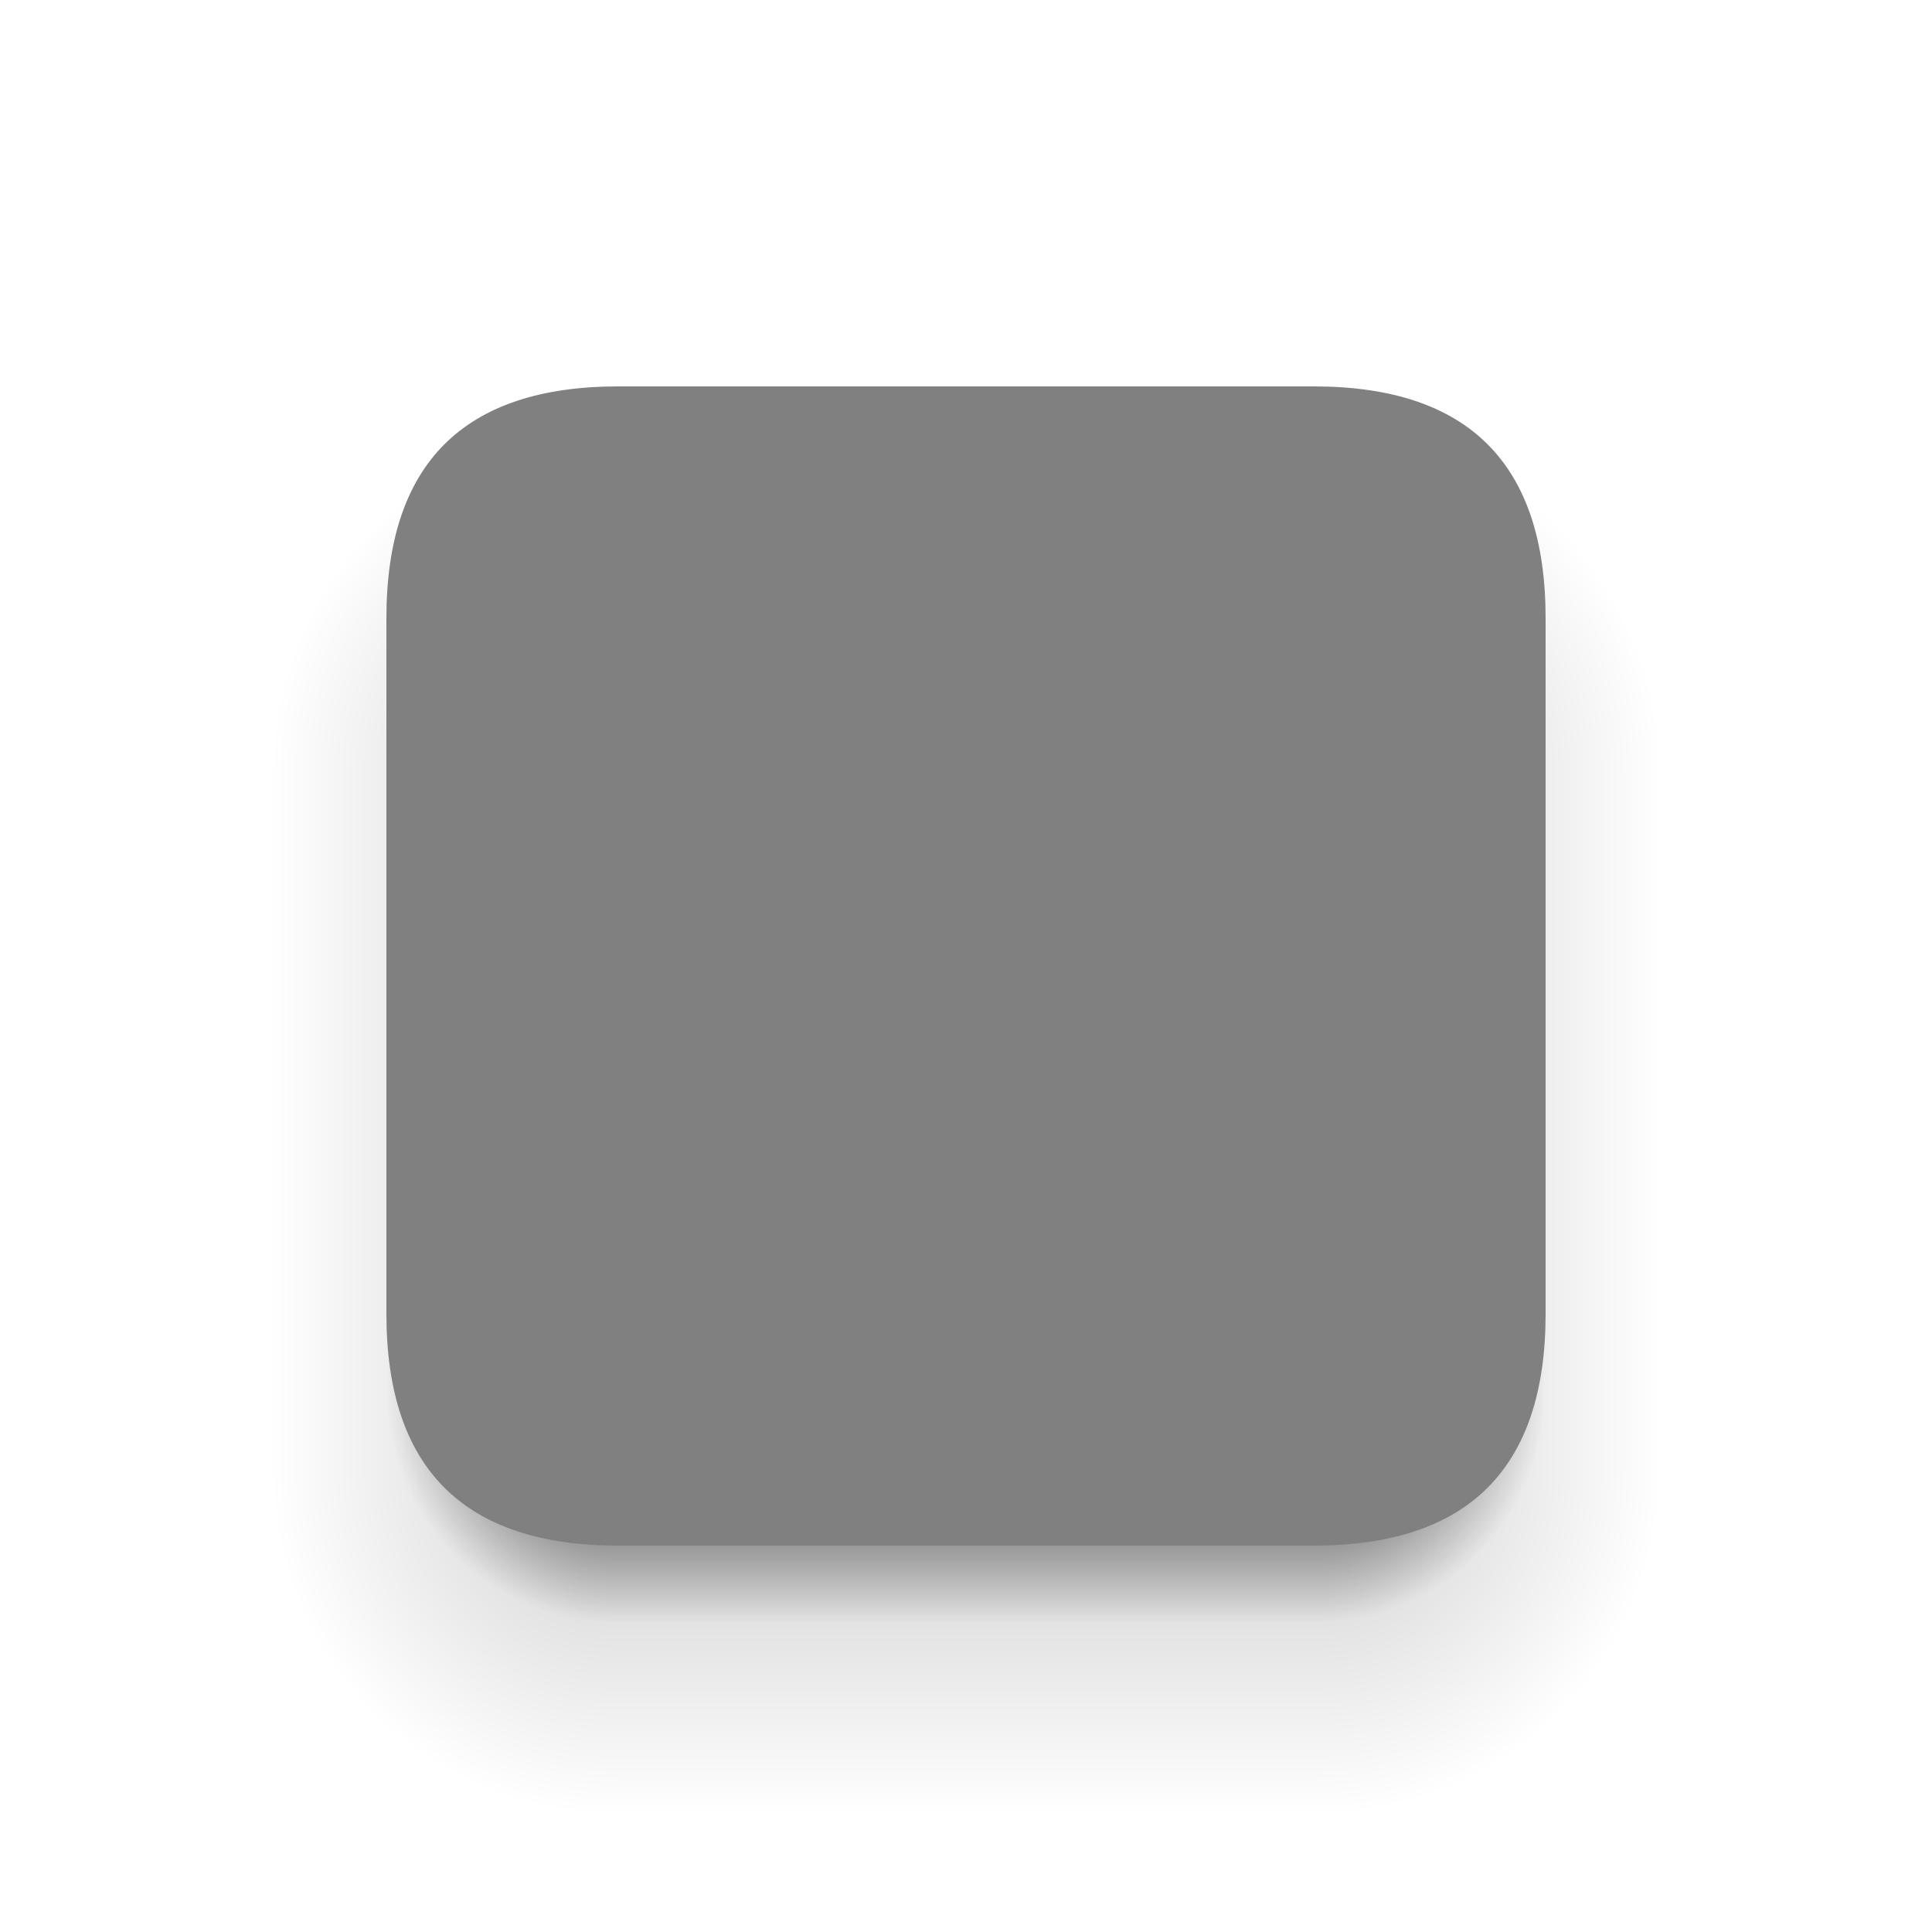 <?xml version="1.0" encoding="UTF-8" standalone="no"?>
<svg id="svg1" height="100" viewBox="0 0 100 100" width="100" version="1.1" sodipodi:docname="decoration.svg"
  inkscape:version="1.3.2 (1:1.3.2+202311252150+091e20ef0f)"
  xmlns:inkscape="http://www.inkscape.org/namespaces/inkscape"
  xmlns:sodipodi="http://sodipodi.sourceforge.net/DTD/sodipodi-0.dtd" xmlns:xlink="http://www.w3.org/1999/xlink"
  xmlns="http://www.w3.org/2000/svg" xmlns:svg="http://www.w3.org/2000/svg">
  <sodipodi:namedview id="namedview1" pagecolor="#ffffff" bordercolor="#666666" borderopacity="1.0"
    inkscape:showpageshadow="2" inkscape:pageopacity="0.0" inkscape:pagecheckerboard="0" inkscape:deskcolor="#d1d1d1"
    inkscape:zoom="8.63" inkscape:cx="57.010429" inkscape:cy="46.871379" inkscape:window-width="2560"
    inkscape:window-height="1365" inkscape:window-x="0" inkscape:window-y="45" inkscape:window-maximized="1"
    inkscape:current-layer="svg1" showguides="true" />
  <defs id="defs1">
    <!-- Linear Gradient Before 1 -->
    <linearGradient id="lgb1">
      <stop stop-color="#000000" stop-opacity="1" offset="0.66" id="stop1" />
      <stop stop-color="#000000" stop-opacity="0" offset="1" id="stop2" />
    </linearGradient>
    <linearGradient xlink:href="#lgb1" id="lgb-t" x1="50" y1="36" x2="50" y2="24" gradientUnits="userSpaceOnUse" />
    <linearGradient xlink:href="#lgb1" id="lgb-l" x1="32" y1="54" x2="20" y2="54" gradientUnits="userSpaceOnUse" />
    <linearGradient xlink:href="#lgb1" id="lgb-r" x1="68" y1="54" x2="80" y2="54" gradientUnits="userSpaceOnUse" />
    <linearGradient xlink:href="#lgb1" id="lgb-b" x1="50" y1="72" x2="50" y2="84" gradientUnits="userSpaceOnUse" />
    <!-- Radial Gradient Before 1 -->
    <radialGradient xlink:href="#lgb1" id="rgb-tl" cx="32" cy="36" r="12" gradientUnits="userSpaceOnUse" />
    <radialGradient xlink:href="#lgb1" id="rgb-tr" cx="68" cy="36" r="12" gradientUnits="userSpaceOnUse" />
    <radialGradient xlink:href="#lgb1" id="rgb-bl" cx="32" cy="72" r="12" gradientUnits="userSpaceOnUse" />
    <radialGradient xlink:href="#lgb1" id="rgb-br" cx="68" cy="72" r="12" gradientUnits="userSpaceOnUse" />
    <!-- Linear Gradient After 1 -->
    <linearGradient id="lga1" inkscape:collect="always">
      <stop stop-color="#000000" stop-opacity="1" offset="0.25" id="stop3" />
      <stop stop-color="#000000" stop-opacity="0" offset="1" id="stop4" />
    </linearGradient>
    <linearGradient xlink:href="#lga1" id="lga-t" x1="50" y1="40" x2="50" y2="22" gradientUnits="userSpaceOnUse" />
    <linearGradient xlink:href="#lga1" id="lga-l" x1="32" y1="58" x2="14" y2="58" gradientUnits="userSpaceOnUse" />
    <linearGradient xlink:href="#lga1" id="lga-r" x1="68" y1="58" x2="86" y2="58" gradientUnits="userSpaceOnUse" />
    <linearGradient xlink:href="#lga1" id="lga-b" x1="50" y1="76" x2="50" y2="94" gradientUnits="userSpaceOnUse" />
    <!-- Radial Gradient After 1 -->
    <radialGradient xlink:href="#lga1" id="rga-tl" cx="32" cy="40" r="18" gradientUnits="userSpaceOnUse" />
    <radialGradient xlink:href="#lga1" id="rga-tr" cx="68" cy="40" r="18" gradientUnits="userSpaceOnUse" />
    <radialGradient xlink:href="#lga1" id="rga-bl" cx="32" cy="76" r="18" gradientUnits="userSpaceOnUse" />
    <radialGradient xlink:href="#lga1" id="tga-br" cx="68" cy="76" r="18" gradientUnits="userSpaceOnUse" />
  </defs>
  <style id="style1">
    .ColorScheme-Text {
      color: #e0e0e0;
    }

    .ColorScheme-Background {
      color: #2e2e2e;
    }

    .ColorScheme-ButtonBackground {
      color: #c4c4c4;
    }
  </style>
  <!-- shadow before 0px 4px blur 4px  grow 0px opacity 0.3 -->
  <path id="before-tl" d="M 32,24 q -12,0 -12,12 h 12 z" fill="url(#rgb-tl)" opacity="0.3" />
  <rect id="before-t" width="36" height="12" x="32" y="24" fill="url(#lgb-t)" opacity="0.3" />
  <path id="before-tr" d="m 68,24 q 12,0 12,12 h -12 z" fill="url(#rgb-tr)" opacity="0.3" />
  <rect id="before-l" width="12" height="36" x="20" y="36" fill="url(#lgb-l)" opacity="0.3" />
  <rect id="before-c" width="36" height="36" x="32" y="36" opacity="0.3" />
  <rect id="before-r" width="12" height="36" x="68" y="36" fill="url(#lgb-r)" opacity="0.3" />
  <path id="before-bl" d="M 32,84 q -12,0 -12,-12 h 12 z" fill="url(#rgb-bl)" opacity="0.3" />
  <rect id="before-b" width="36" height="12" x="32" y="72" fill="url(#lgb-b)" opacity="0.3" />
  <path id="before-br" d="m 68,84 q 12,0 12,-12 h -12 z" fill="url(#rgb-br)" opacity="0.3" />
  <!-- shadow after  0px 8px blur 12px grow 6px opacity 0.15 -->
  <path id="after-tl" d="M 32,22 q -18,0 -18,18 h 18 z" fill="url(#rga-tl)" opacity="0.15" />
  <rect id="after-t" width="36" height="18" x="32" y="22" fill="url(#lga-t)" opacity="0.15" />
  <path id="after-tr" d="m 68,22 q 18,0 18,18 h -18 Z" fill="url(#rga-tr)" opacity="0.15" />
  <rect id="after-l" width="18" height="36" x="14" y="40" fill="url(#lga-l)" opacity="0.15" />
  <rect id="after-c" width="36" height="36" x="32" y="40" opacity="0.15" />
  <rect id="after-r" width="18" height="36" x="68" y="40" fill="url(#lga-r)" opacity="0.15" />
  <path id="after-bl" d="M 32,94 q -18,0 -18,-18 h 18 z" fill="url(#rga-bl)" opacity="0.15" />
  <rect id="after-b" width="36" height="18" x="32" y="76" fill="url(#lga-b)" opacity="0.15" />
  <path id="after-br" d="m 68,94 q 18,0 18,-18 h -18 z" fill="url(#tga-br)" opacity="0.15" />
  <!-- <path id="topleft-border" d="M 32,20 Q 20,20 20,32 h 4 q 0,-8 8,-8 z" class="ColorScheme-Background"
    fill="currentColor" opacity="0.75" />
  <path id="topleft-background" d="m 32,24 q -8,0 -8,8 h 8 z" class="ColorScheme-Background" fill="currentColor" />
  <rect id="top-border" width="36" height="4" x="32" y="20" class="ColorScheme-Background" fill="currentColor"
    opacity="0.75" />
  <rect id="top-background" width="36" height="8" x="32" y="24" class="ColorScheme-Background" fill="currentColor" />
  <path id="topright-border" d="m 68,20 q 12,0 12,12 h -4 q 0,-8 -8,-8 z" class="ColorScheme-Background"
    fill="currentColor" opacity="0.75" />
  <path id="topright-background" d="m 68,24 q 8,0 8,8 h -8 z" class="ColorScheme-Background" fill="currentColor" />
  <rect id="left-border" width="4" height="36" x="20" y="32" class="ColorScheme-Background" fill="currentColor"
    opacity="0.75" />
  <rect id="left-background" width="8" height="36" x="24" y="32" class="ColorScheme-Background" fill="currentColor" />
  <rect id="center" width="36" height="36" x="32" y="32" class="ColorScheme-Background" fill="currentColor" />
  <path id="bottomleft-border" d="M 32,80 Q 20,80 20,68 h 4 q 0,8 8,8 z" class="ColorScheme-Background"
    fill="currentColor" opacity="0.75" />
  <path id="bottomleft-background" d="m 32,76 q -8,0 -8,-8 h 8 z" class="ColorScheme-Background" fill="currentColor" />
  <rect id="right-border" width="4" height="36" x="76" y="32" class="ColorScheme-Background" fill="currentColor"
    opacity="0.75" />
  <rect id="right-background" width="8" height="36" x="68" y="32" class="ColorScheme-Background" fill="currentColor" />
  <rect id="bottom-border" width="36" height="4" x="32" y="76" class="ColorScheme-Background" fill="currentColor"
    opacity="0.75" />
  <rect id="bottom-background" width="36" height="8" x="32" y="68" class="ColorScheme-Background" fill="currentColor" />
  <path id="bottomright-border" d="m 68,80 q 12,0 12,-12 h -4 q 0,8 -8,8 z" class="ColorScheme-Background"
    fill="currentColor" opacity="0.75" /> 
  <path id="bottomright-background" d="m 68,76 q 8,0 8,-8 h -8 z" class="ColorScheme-Background" fill="currentColor" /> -->
  <path id="base-tl" d="M 32,20 q -12,0 -12,12 h 12 z" fill="#808080" />
  <rect id="base-t" width="36" height="12" x="32" y="20" fill="#808080" />
  <path id="base-tr" d="m 68,20 q 12,0 12,12 h -12 z" fill="#808080" />
  <rect id="base-l" width="12" height="36" x="20" y="32" fill="#808080" />
  <rect id="base-c" width="36" height="36" x="32" y="32" fill="#808080" />
  <rect id="base-r" width="12" height="36" x="68" y="32" fill="#808080" />
  <path id="base-bl" d="M 32,80 q -12,0 -12,-12 h 12 z" fill="#808080" />
  <rect id="base-b" width="36" height="12" x="32" y="68" fill="#808080" />
  <path id="base-br" d="m 68,80 q 12,0 12,-12 h -12 z" fill="#808080" />
</svg>